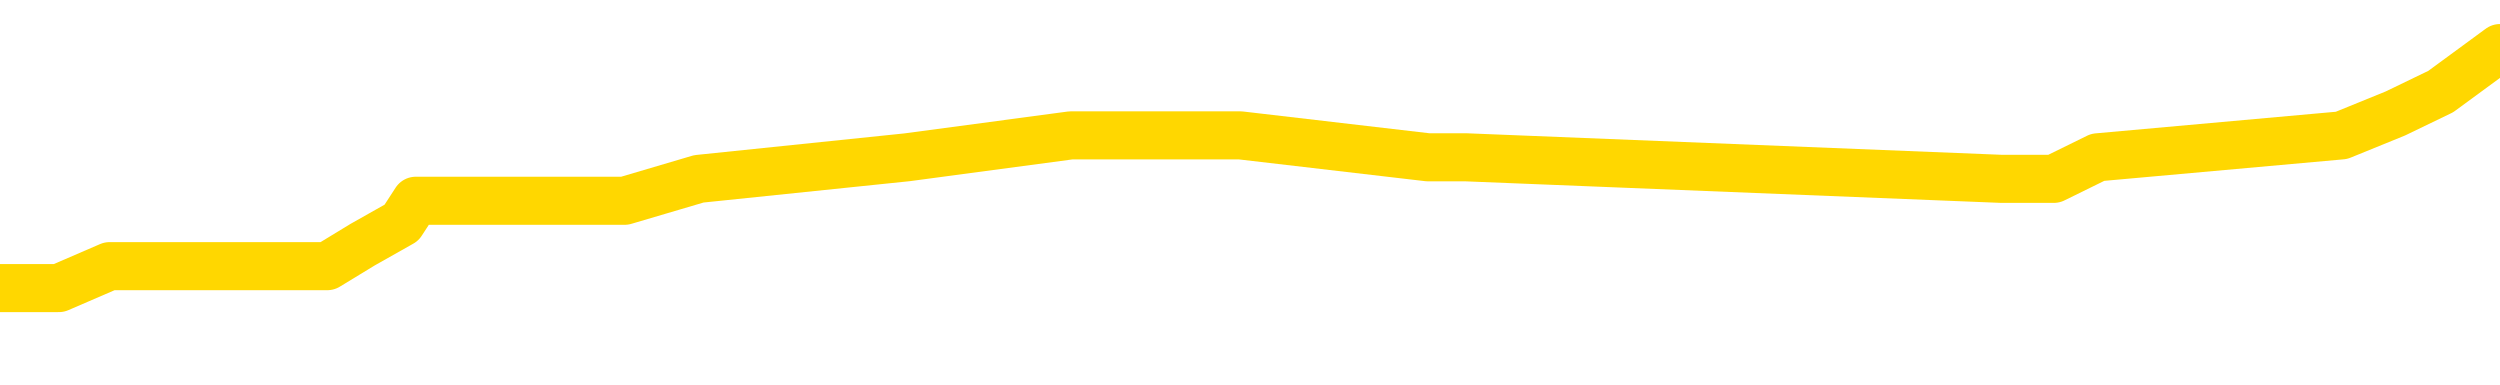 <svg xmlns="http://www.w3.org/2000/svg" version="1.1" viewBox="0 0 6500 1000">
	<path fill="none" stroke="gold" stroke-width="125" stroke-linecap="round" stroke-linejoin="round" d="M0 140363  L-763790 140363 L-763605 140307 L-763115 140193 L-762822 140136 L-762510 140023 L-762276 139966 L-762223 139853 L-762163 139739 L-762010 139682 L-761970 139569 L-761837 139512 L-761545 139455 L-761004 139455 L-760394 139398 L-760346 139398 L-759706 139342 L-759672 139342 L-759147 139342 L-759014 139285 L-758624 139171 L-758296 139058 L-758179 138944 L-757967 138831 L-757250 138831 L-756680 138774 L-756573 138774 L-756399 138717 L-756177 138604 L-755776 138547 L-755750 138434 L-754822 138320 L-754735 138207 L-754652 138093 L-754582 137980 L-754285 137923 L-754133 137809 L-752243 137866 L-752142 137866 L-751880 137866 L-751586 137923 L-751445 137809 L-751196 137809 L-751160 137753 L-751002 137696 L-750538 137582 L-750285 137526 L-750073 137412 L-749822 137355 L-749473 137299 L-748546 137185 L-748452 137072 L-748041 137015 L-746870 136901 L-745681 136845 L-745589 136731 L-745562 136618 L-745296 136504 L-744997 136391 L-744868 136277 L-744830 136164 L-744016 136164 L-743632 136220 L-742571 136277 L-742510 136277 L-742245 137412 L-741774 138490 L-741581 139569 L-741318 140647 L-740981 140590 L-740845 140534 L-740390 140477 L-739646 140420 L-739629 140363 L-739464 140250 L-739395 140250 L-738879 140193 L-737851 140193 L-737654 140136 L-737166 140080 L-736804 140023 L-736395 140023 L-736010 140080 L-734306 140080 L-734208 140080 L-734136 140080 L-734075 140080 L-733891 140023 L-733554 140023 L-732914 139966 L-732837 139909 L-732775 139909 L-732589 139853 L-732509 139853 L-732332 139796 L-732313 139739 L-732083 139739 L-731695 139682 L-730806 139682 L-730767 139625 L-730679 139569 L-730651 139455 L-729643 139398 L-729494 139285 L-729469 139228 L-729336 139171 L-729297 139115 L-728038 139058 L-727981 139058 L-727441 139001 L-727388 139001 L-727342 139001 L-726947 138944 L-726807 138888 L-726607 138831 L-726460 138831 L-726296 138831 L-726019 138888 L-725660 138888 L-725108 138831 L-724463 138774 L-724204 138661 L-724051 138604 L-723650 138547 L-723609 138490 L-723489 138434 L-723427 138490 L-723413 138490 L-723319 138490 L-723026 138434 L-722875 138207 L-722544 138093 L-722467 137980 L-722391 137923 L-722164 137753 L-722098 137639 L-721870 137526 L-721817 137412 L-721653 137355 L-720647 137299 L-720464 137242 L-719913 137185 L-719520 137072 L-719122 137015 L-718272 136901 L-718194 136845 L-717615 136788 L-717173 136788 L-716932 136731 L-716775 136731 L-716374 136618 L-716354 136618 L-715909 136561 L-715504 136504 L-715368 136391 L-715192 136277 L-715056 136164 L-714806 136050 L-713806 135993 L-713724 135937 L-713588 135880 L-713550 135823 L-712660 135766 L-712444 135709 L-712001 135653 L-711884 135596 L-711827 135539 L-711151 135539 L-711050 135482 L-711021 135482 L-709680 135426 L-709274 135369 L-709234 135312 L-708306 135255 L-708208 135199 L-708075 135142 L-707671 135085 L-707644 135028 L-707551 134972 L-707335 134915 L-706924 134801 L-705770 134688 L-705479 134574 L-705450 134461 L-704842 134404 L-704592 134291 L-704572 134234 L-703643 134177 L-703592 134064 L-703469 134007 L-703452 133893 L-703296 133837 L-703120 133723 L-702984 133666 L-702927 133610 L-702819 133553 L-702734 133496 L-702501 133439 L-702426 133383 L-702118 133326 L-702000 133269 L-701830 133212 L-701739 133156 L-701636 133156 L-701613 133099 L-701536 133099 L-701438 132985 L-701071 132929 L-700966 132872 L-700463 132815 L-700011 132758 L-699973 132702 L-699949 132645 L-699908 132588 L-699779 132531 L-699679 132475 L-699237 132418 L-698955 132361 L-698362 132304 L-698232 132248 L-697958 132134 L-697805 132077 L-697652 132020 L-697567 131907 L-697489 131850 L-697303 131793 L-697252 131793 L-697225 131737 L-697145 131680 L-697122 131623 L-696839 131510 L-696235 131396 L-695239 131339 L-694941 131283 L-694208 131226 L-693963 131169 L-693873 131112 L-693296 131056 L-692598 130999 L-691845 130942 L-691527 130885 L-691144 130772 L-691067 130715 L-690432 130658 L-690247 130602 L-690159 130602 L-690030 130602 L-689717 130545 L-689667 130488 L-689525 130431 L-689504 130375 L-688536 130318 L-687991 130261 L-687512 130261 L-687451 130261 L-687128 130261 L-687106 130204 L-687044 130204 L-686834 130148 L-686757 130091 L-686702 130034 L-686680 129977 L-686640 129921 L-686625 129864 L-685868 129807 L-685851 129750 L-685052 129694 L-684899 129637 L-683994 129580 L-683488 129523 L-683258 129410 L-683217 129410 L-683102 129353 L-682925 129296 L-682171 129353 L-682036 129296 L-681872 129240 L-681554 129183 L-681378 129069 L-680356 128956 L-680333 128842 L-680081 128786 L-679868 128672 L-679234 128615 L-678997 128502 L-678964 128388 L-678786 128275 L-678706 128161 L-678616 128104 L-678551 127991 L-678111 127877 L-678088 127821 L-677547 127764 L-677291 127707 L-676796 127650 L-675919 127594 L-675882 127537 L-675829 127480 L-675788 127423 L-675671 127367 L-675395 127310 L-675187 127196 L-674990 127083 L-674967 126969 L-674917 126856 L-674878 126799 L-674800 126742 L-674202 126629 L-674142 126572 L-674039 126515 L-673884 126459 L-673252 126402 L-672572 126345 L-672269 126232 L-671922 126175 L-671725 126118 L-671676 126005 L-671356 125948 L-670728 125891 L-670582 125834 L-670545 125778 L-670487 125721 L-670411 125607 L-670170 125607 L-670081 125551 L-669987 125494 L-669693 125437 L-669559 125380 L-669499 125324 L-669462 125210 L-669190 125210 L-668184 125153 L-668008 125097 L-667958 125097 L-667665 125040 L-667473 124926 L-667139 124870 L-666633 124813 L-666071 124699 L-666056 124586 L-666039 124529 L-665939 124416 L-665824 124302 L-665785 124188 L-665747 124132 L-665682 124132 L-665654 124075 L-665515 124132 L-665222 124132 L-665172 124132 L-665067 124132 L-664802 124075 L-664337 124018 L-664193 124018 L-664138 123905 L-664081 123848 L-663890 123791 L-663525 123734 L-663310 123734 L-663116 123734 L-663058 123734 L-662999 123621 L-662845 123564 L-662575 123507 L-662146 123791 L-662130 123791 L-662053 123734 L-661989 123678 L-661859 123280 L-661836 123224 L-661552 123167 L-661504 123110 L-661450 123053 L-660987 122997 L-660948 122997 L-660908 122940 L-660717 122883 L-660237 122826 L-659750 122770 L-659733 122713 L-659695 122656 L-659439 122599 L-659362 122486 L-659132 122429 L-659116 122316 L-658821 122202 L-658379 122145 L-657932 122089 L-657427 122032 L-657274 121975 L-656987 121918 L-656947 121805 L-656616 121748 L-656394 121691 L-655877 121578 L-655801 121521 L-655553 121408 L-655359 121294 L-655299 121237 L-654522 121181 L-654449 121181 L-654218 121124 L-654201 121124 L-654139 121067 L-653944 121010 L-653480 121010 L-653456 120954 L-653327 120954 L-652026 120954 L-652009 120954 L-651932 120897 L-651839 120897 L-651621 120897 L-651469 120840 L-651291 120897 L-651237 120954 L-650950 121010 L-650910 121010 L-650540 121010 L-650100 121010 L-649917 121010 L-649596 120954 L-649301 120954 L-648855 120840 L-648783 120783 L-648321 120670 L-647883 120613 L-647701 120556 L-646247 120443 L-646115 120386 L-645658 120272 L-645432 120216 L-645045 120102 L-644529 119989 L-643575 119875 L-642781 119762 L-642106 119705 L-641681 119591 L-641369 119535 L-641139 119364 L-640456 119194 L-640443 119024 L-640233 118797 L-640211 118740 L-640037 118627 L-639087 118570 L-638819 118456 L-638003 118400 L-637693 118286 L-637655 118229 L-637598 118116 L-636981 118059 L-636343 117946 L-634717 117889 L-634043 117832 L-633401 117832 L-633324 117832 L-633267 117832 L-633232 117832 L-633203 117775 L-633091 117662 L-633074 117605 L-633051 117548 L-632897 117492 L-632844 117378 L-632766 117321 L-632647 117265 L-632549 117208 L-632432 117151 L-632162 117038 L-631892 116981 L-631875 116867 L-631675 116811 L-631528 116697 L-631301 116640 L-631167 116583 L-630859 116527 L-630799 116470 L-630446 116356 L-630097 116300 L-629996 116243 L-629932 116129 L-629872 116073 L-629487 115959 L-629106 115902 L-629002 115846 L-628742 115789 L-628471 115675 L-628312 115619 L-628279 115562 L-628217 115505 L-628076 115448 L-627892 115392 L-627848 115335 L-627559 115335 L-627543 115278 L-627310 115278 L-627249 115221 L-627211 115221 L-626631 115165 L-626497 115108 L-626474 114881 L-626456 114484 L-626438 114030 L-626422 113576 L-626398 113122 L-626382 112781 L-626360 112384 L-626344 111986 L-626321 111759 L-626304 111532 L-626282 111362 L-626265 111249 L-626217 111078 L-626144 110908 L-626110 110624 L-626086 110397 L-626050 110170 L-626009 109943 L-625972 109830 L-625956 109603 L-625932 109433 L-625895 109319 L-625878 109149 L-625855 109035 L-625837 108922 L-625818 108808 L-625802 108695 L-625773 108524 L-625747 108354 L-625702 108297 L-625685 108184 L-625643 108127 L-625595 108014 L-625525 107900 L-625509 107787 L-625493 107673 L-625431 107616 L-625392 107560 L-625353 107503 L-625187 107446 L-625122 107389 L-625106 107333 L-625061 107219 L-625003 107162 L-624790 107106 L-624757 107049 L-624715 106992 L-624637 106935 L-624099 106879 L-624021 106822 L-623917 106708 L-623828 106652 L-623652 106595 L-623301 106538 L-623145 106481 L-622708 106425 L-622551 106368 L-622421 106311 L-621717 106198 L-621516 106141 L-620556 106027 L-620073 105971 L-619974 105971 L-619882 105914 L-619637 105857 L-619564 105800 L-619121 105687 L-619025 105630 L-619010 105573 L-618994 105517 L-618969 105460 L-618503 105403 L-618286 105346 L-618146 105290 L-617852 105233 L-617764 105176 L-617722 105119 L-617693 105062 L-617520 105006 L-617461 104949 L-617385 104892 L-617304 104835 L-617235 104835 L-616925 104779 L-616840 104722 L-616627 104665 L-616591 104608 L-615908 104552 L-615809 104495 L-615604 104438 L-615558 104381 L-615279 104325 L-615217 104268 L-615200 104154 L-615122 104098 L-614814 103984 L-614790 103927 L-614736 103814 L-614713 103757 L-614590 103700 L-614455 103587 L-614210 103530 L-614085 103530 L-613438 103473 L-613422 103473 L-613397 103473 L-613217 103360 L-613141 103303 L-613049 103246 L-612621 103190 L-612205 103133 L-611812 103019 L-611734 102963 L-611715 102906 L-611351 102849 L-611115 102792 L-610887 102736 L-610574 102679 L-610496 102622 L-610415 102509 L-610237 102395 L-610221 102338 L-609956 102225 L-609876 102168 L-609646 102111 L-609420 102055 L-609104 102055 L-608929 101998 L-608568 101998 L-608176 101941 L-608107 101828 L-608043 101771 L-607902 101657 L-607851 101601 L-607749 101487 L-607247 101430 L-607050 101374 L-606803 101317 L-606618 101260 L-606318 101203 L-606242 101146 L-606076 101033 L-605192 100976 L-605163 100863 L-605040 100749 L-604461 100692 L-604383 100636 L-603670 100636 L-603358 100636 L-603145 100636 L-603128 100636 L-602742 100636 L-602217 100522 L-601771 100465 L-601441 100409 L-601288 100352 L-600962 100352 L-600784 100295 L-600702 100295 L-600496 100182 L-600321 100125 L-599392 100068 L-598502 100011 L-598463 99955 L-598235 99955 L-597856 99898 L-597069 99841 L-596834 99784 L-596758 99728 L-596401 99671 L-595829 99557 L-595562 99501 L-595176 99444 L-595072 99444 L-594902 99444 L-594284 99444 L-594072 99444 L-593764 99444 L-593711 99387 L-593584 99330 L-593531 99274 L-593411 99217 L-593075 99103 L-592116 99047 L-591985 98933 L-591783 98876 L-591152 98820 L-590840 98763 L-590427 98706 L-590399 98649 L-590254 98593 L-589834 98536 L-588501 98536 L-588454 98479 L-588326 98366 L-588309 98309 L-587731 98195 L-587525 98139 L-587496 98082 L-587455 98025 L-587397 97968 L-587360 97912 L-587281 97855 L-587139 97798 L-586684 97741 L-586566 97685 L-586281 97628 L-585908 97571 L-585812 97514 L-585485 97458 L-585131 97401 L-584961 97344 L-584913 97287 L-584804 97230 L-584715 97174 L-584687 97117 L-584611 97003 L-584308 96947 L-584274 96833 L-584202 96776 L-583834 96720 L-583499 96663 L-583418 96663 L-583198 96606 L-583027 96549 L-582999 96493 L-582502 96436 L-581953 96322 L-581072 96266 L-580974 96152 L-580897 96095 L-580622 96039 L-580375 95925 L-580301 95868 L-580239 95755 L-580121 95698 L-580078 95641 L-579968 95585 L-579891 95471 L-579191 95414 L-578945 95358 L-578905 95301 L-578749 95244 L-578150 95244 L-577923 95244 L-577831 95244 L-577356 95244 L-576758 95131 L-576239 95074 L-576218 95017 L-576072 94960 L-575752 94960 L-575210 94960 L-574978 94960 L-574808 94960 L-574321 94904 L-574094 94847 L-574009 94790 L-573663 94733 L-573337 94733 L-572814 94677 L-572486 94620 L-571886 94563 L-571688 94450 L-571636 94393 L-571596 94336 L-571315 94279 L-570630 94166 L-570320 94109 L-570295 93996 L-570104 93939 L-569881 93882 L-569795 93825 L-569131 93712 L-569107 93655 L-568885 93541 L-568555 93485 L-568203 93371 L-567999 93314 L-567766 93201 L-567508 93144 L-567318 93031 L-567271 92974 L-567044 92917 L-567010 92860 L-566853 92804 L-566639 92747 L-566466 92690 L-566374 92633 L-566097 92577 L-565853 92520 L-565538 92463 L-565112 92463 L-565074 92463 L-564591 92463 L-564358 92463 L-564146 92406 L-563920 92350 L-563370 92350 L-563123 92293 L-562289 92293 L-562233 92236 L-562211 92179 L-562053 92123 L-561592 92066 L-561551 92009 L-561211 91896 L-561078 91839 L-560855 91782 L-560283 91725 L-559811 91669 L-559616 91612 L-559424 91555 L-559234 91498 L-559132 91442 L-558764 91385 L-558718 91328 L-558636 91271 L-557343 91215 L-557295 91158 L-557026 91158 L-556881 91158 L-556330 91158 L-556213 91101 L-556132 91044 L-555772 90988 L-555549 90931 L-555268 90874 L-554938 90761 L-554430 90704 L-554318 90647 L-554239 90590 L-554075 90534 L-553780 90534 L-553312 90534 L-553115 90590 L-553065 90590 L-552415 90534 L-552293 90477 L-551839 90477 L-551803 90420 L-551335 90363 L-551224 90307 L-551208 90250 L-550992 90250 L-550811 90193 L-550279 90193 L-549250 90193 L-549050 90136 L-548592 90080 L-547644 89966 L-547545 89909 L-547191 89796 L-547130 89739 L-547116 89682 L-547080 89625 L-546711 89569 L-546591 89512 L-546349 89455 L-546185 89398 L-545998 89342 L-545877 89285 L-544806 89171 L-543948 89115 L-543736 89001 L-543639 88944 L-543465 88831 L-543131 88774 L-543060 88717 L-543002 88661 L-542827 88661 L-542438 88604 L-542202 88547 L-542091 88490 L-541974 88434 L-540993 88377 L-540968 88320 L-540374 88207 L-540341 88207 L-540192 88150 L-539908 88093 L-538996 88093 L-538050 88093 L-537897 88036 L-537795 88036 L-537663 87980 L-537520 87923 L-537494 87866 L-537379 87809 L-537161 87753 L-536480 87696 L-536350 87639 L-536047 87582 L-535807 87469 L-535474 87412 L-534836 87355 L-534493 87242 L-534431 87185 L-534276 87185 L-533354 87185 L-532884 87185 L-532840 87185 L-532827 87128 L-532786 87072 L-532764 87015 L-532737 86958 L-532593 86901 L-532171 86845 L-531835 86845 L-531644 86788 L-531216 86788 L-531028 86731 L-530639 86618 L-530105 86561 L-529732 86504 L-529710 86504 L-529461 86447 L-529342 86391 L-529266 86334 L-529131 86277 L-529091 86220 L-529011 86164 L-528617 86107 L-528121 86050 L-528009 85937 L-527836 85880 L-527528 85823 L-527080 85766 L-526757 85709 L-526615 85596 L-526188 85482 L-526035 85369 L-525979 85255 L-525165 85199 L-525146 85142 L-524774 85085 L-524717 85085 L-523588 85028 L-523520 85028 L-522962 84972 L-522767 84915 L-522631 84858 L-522397 84801 L-522050 84745 L-522016 84631 L-521981 84574 L-521912 84461 L-521563 84404 L-521391 84347 L-520906 84291 L-520890 84234 L-520565 84177 L-520407 84120 L-519267 84007 L-519242 83950 L-519050 83837 L-518856 83780 L-518606 83723 L-518589 83666 L-517569 83610 L-517271 83553 L-517196 83496 L-517060 83383 L-516884 83326 L-516307 83212 L-516092 83156 L-516028 83099 L-515897 83042 L-515860 82929 L-515337 82872 L-515199 105233 L-515185 105233 L-515162 105233 L-515141 105233 L-514914 82815 L-514138 82815 L-514097 82815 L-513729 82815 L-513651 82758 L-513599 82702 L-512926 82645 L-512183 82588 L-511759 82588 L-511311 82531 L-510249 82475 L-509937 82361 L-509527 82361 L-509455 82304 L-508931 82304 L-508836 82304 L-508819 82304 L-508374 82248 L-508188 82134 L-507408 82020 L-506736 81964 L-506324 81793 L-506092 81680 L-505951 81623 L-505870 81510 L-505850 81453 L-505773 81453 L-505645 81396 L-505328 81453 L-505104 81453 L-504779 81396 L-504717 81396 L-504347 81396 L-504314 81396 L-504105 81396 L-503438 81396 L-503360 81396 L-503202 81283 L-503092 81283 L-502765 81226 L-502610 81169 L-502269 81169 L-502212 81056 L-501874 80942 L-501670 80885 L-501617 80772 L-500241 80715 L-500111 80658 L-499678 80602 L-499357 80545 L-498530 80431 L-498406 80375 L-497676 80261 L-497520 80148 L-497479 80091 L-497425 80034 L-497402 79977 L-497288 79921 L-496992 79864 L-496702 79807 L-496647 79750 L-496527 79694 L-496496 79637 L-496397 79580 L-495953 79580 L-495801 79523 L-494966 79523 L-494424 79467 L-494089 79467 L-494074 79410 L-493998 79353 L-493882 79296 L-493687 79240 L-493423 79183 L-492588 79126 L-492492 79069 L-491971 79013 L-491929 78956 L-491829 78899 L-491001 78899 L-490866 78842 L-490527 78842 L-489973 78786 L-489594 78729 L-489431 78672 L-489121 78615 L-488308 78559 L-488002 78502 L-487734 78502 L-487412 78502 L-487091 78559 L-486816 78559 L-485987 78445 L-485892 78388 L-485800 78218 L-485695 78048 L-485308 77877 L-484828 77764 L-484812 77707 L-484693 77650 L-484325 77537 L-484230 77480 L-483396 77367 L-483319 77310 L-483020 77253 L-482929 77196 L-482522 77083 L-482412 76969 L-481712 76913 L-481239 76856 L-481179 76799 L-480960 76686 L-480687 76629 L-480574 76572 L-479546 76515 L-479160 76459 L-479140 76402 L-478807 76345 L-478562 76288 L-478129 76232 L-478019 76175 L-477901 76118 L-477450 76005 L-476859 75948 L-476523 75891 L-474630 75834 L-474516 75721 L-474304 75664 L-472986 75607 L-472879 62838 L-472814 50238 L-472777 38604 L-472716 38604 L-472216 51260 L-471541 63746 L-471519 75267 L-471249 75153 L-470280 75153 L-469591 75097 L-469429 75040 L-468888 74983 L-468799 74926 L-467779 74870 L-466832 74756 L-466466 74813 L-466363 74870 L-465775 74870 L-465716 74870 L-465615 74813 L-465175 74699 L-465067 74643 L-464626 74586 L-463626 74416 L-463369 74245 L-463267 74075 L-463136 73961 L-462770 73848 L-462189 73734 L-462158 73678 L-461843 73621 L-459860 73564 L-459744 73507 L-459676 73507 L-459318 73451 L-457699 73394 L-457521 73394 L-457377 73394 L-456555 73451 L-456502 73507 L-456447 73507 L-456013 73507 L-455033 73564 L-454959 73564 L-453874 73507 L-453661 73507 L-452945 73394 L-452557 73337 L-452338 73224 L-452018 73110 L-451524 72997 L-451397 72940 L-451168 72826 L-450936 72713 L-450876 72656 L-450587 72599 L-450315 72486 L-449285 72429 L-447620 72372 L-447201 72316 L-447063 72259 L-446907 72259 L-446602 72202 L-446374 72089 L-446215 72032 L-446056 71918 L-445887 71805 L-445839 71748 L-445786 71691 L-445764 71691 L-445378 71635 L-445129 71635 L-444858 71635 L-444697 71635 L-444608 71635 L-442949 71635 L-442784 71691 L-442404 71635 L-441944 71635 L-441334 71521 L-440241 71464 L-439810 71408 L-439779 71351 L-439716 71294 L-439699 71237 L-437995 71181 L-437953 71124 L-437487 71067 L-437300 71010 L-437268 70897 L-436672 70840 L-436623 70783 L-436300 70727 L-436249 70670 L-436039 70613 L-436021 70556 L-435755 70443 L-435702 70386 L-435233 70329 L-434722 70216 L-434644 70216 L-434350 70159 L-434333 70102 L-434295 70045 L-434223 69989 L-434066 69932 L-433120 69932 L-433064 69932 L-432543 69932 L-432350 69875 L-432249 69875 L-432024 69818 L-431514 69818 L-431126 71351 L-431056 71351 L-430708 71294 L-430351 71237 L-429222 69591 L-429170 69478 L-428944 69421 L-428911 69364 L-428786 69251 L-428687 69251 L-428422 69251 L-427682 69308 L-427103 69308 L-426810 69308 L-426104 69308 L-425925 69251 L-425902 69251 L-425266 69194 L-424955 69137 L-424558 69137 L-424529 69081 L-424508 69024 L-424354 68967 L-423669 68967 L-423652 68967 L-423313 68967 L-423040 68910 L-423003 68854 L-422947 68740 L-422925 68683 L-422853 68627 L-422521 68570 L-422415 68513 L-422386 68400 L-422188 68343 L-422035 68286 L-421167 68229 L-420604 68116 L-420588 68116 L-420487 68059 L-420385 68116 L-420238 68116 L-420160 68116 L-420122 68059 L-420067 68002 L-419993 67946 L-419849 67889 L-419367 67889 L-418962 67832 L-418096 67889 L-418076 67889 L-417818 67889 L-417742 67889 L-417713 67832 L-417702 67719 L-417685 67662 L-417392 67605 L-417353 67548 L-417281 67492 L-417207 67435 L-417002 67378 L-416842 67208 L-416541 67038 L-416464 66811 L-416446 66640 L-416230 66527 L-415999 66527 L-415889 66583 L-415519 66640 L-415361 66640 L-415129 66640 L-414961 66640 L-414816 66583 L-414684 66527 L-413408 66413 L-413005 66300 L-412944 66243 L-412827 66129 L-412402 66073 L-412386 65959 L-412324 65902 L-412051 65789 L-411939 65732 L-411656 65619 L-411379 65562 L-410954 65448 L-410932 65392 L-410853 65335 L-410728 65278 L-410141 65221 L-409750 65165 L-409415 65108 L-408825 65051 L-408723 65051 L-408553 64994 L-408417 64994 L-407589 64938 L-406404 64881 L-406367 64824 L-406312 64824 L-406091 64767 L-405886 64767 L-405732 64767 L-405475 64711 L-405399 64654 L-404856 64597 L-404819 64540 L-404571 64484 L-404183 64427 L-403358 64370 L-402999 64313 L-402689 64313 L-402431 64257 L-402207 64200 L-401801 64143 L-401684 64086 L-401501 64030 L-401448 64030 L-401260 63973 L-401089 63916 L-401060 63859 L-400780 63803 L-400469 63746 L-400331 63689 L-400021 63632 L-399827 63632 L-399812 63576 L-399093 63576 L-398959 63462 L-398661 63405 L-398571 63349 L-397970 63349 L-397932 63292 L-397854 63235 L-397233 63178 L-397082 63065 L-397041 63008 L-396730 62951 L-396539 62895 L-396346 62781 L-396290 62667 L-395981 62611 L-395929 62554 L-395875 62611 L-395849 62611 L-395724 62611 L-394913 62554 L-394837 62497 L-394296 62440 L-394027 62384 L-393368 62327 L-392460 62270 L-392219 62213 L-391687 62157 L-391470 62100 L-390362 62157 L-390312 62157 L-389536 62157 L-388989 62100 L-388877 62043 L-388725 61930 L-388669 61873 L-388504 61816 L-388127 61759 L-387679 61703 L-387624 61646 L-387470 61589 L-386790 61532 L-386570 61476 L-386052 61419 L-385203 61305 L-385187 61249 L-383396 61192 L-382842 61135 L-382725 61078 L-381719 61022 L-381682 60965 L-381449 60965 L-381357 60965 L-381317 60965 L-380985 60908 L-380633 60851 L-380368 60738 L-380081 60681 L-379770 60568 L-379516 60454 L-379423 60397 L-378932 60341 L-378725 60284 L-378160 60227 L-378045 60284 L-377694 60227 L-377643 60227 L-377602 60227 L-376999 60114 L-376265 60000 L-375684 59887 L-375448 59773 L-374908 59603 L-374756 59489 L-374254 59433 L-374044 59319 L-374021 59319 L-373962 59262 L-373000 59262 L-372822 59206 L-372380 59149 L-372356 59035 L-372201 58979 L-372119 58979 L-371969 59035 L-371322 59035 L-371273 58979 L-370153 58922 L-369168 58865 L-369107 58808 L-368386 58751 L-367521 58695 L-367143 58638 L-366924 58638 L-366164 58581 L-366112 58524 L-365803 58411 L-364952 58411 L-364758 58354 L-364582 58297 L-364357 58297 L-364231 58241 L-364039 58241 L-363806 58184 L-363637 58241 L-363350 58184 L-363071 58184 L-362988 58127 L-362817 58070 L-362801 57957 L-362647 57900 L-362607 57843 L-361832 57787 L-361755 57787 L-361523 57673 L-361096 57616 L-360751 57560 L-360168 57503 L-359899 57503 L-359640 57503 L-359511 57389 L-359494 57333 L-359381 57276 L-359357 57219 L-359123 57162 L-359087 57106 L-357771 57106 L-357715 57049 L-357036 56935 L-356463 56935 L-356338 56935 L-356185 56935 L-356108 56935 L-355796 56822 L-355523 56765 L-355434 56652 L-355332 56652 L-354404 56595 L-354328 56595 L-353964 56595 L-353939 56538 L-353903 56481 L-353127 56368 L-353035 56311 L-352895 56254 L-352494 56198 L-352232 56198 L-351989 56254 L-351774 56198 L-351694 56198 L-351618 56198 L-351541 56198 L-351354 56254 L-351288 56254 L-351038 56254 L-350983 56198 L-350846 56141 L-350766 56027 L-350653 55971 L-350430 55914 L-350265 55857 L-350224 55800 L-350055 55744 L-349684 55687 L-349669 55630 L-349553 55573 L-348832 55517 L-348796 55460 L-348663 55460 L-348315 55403 L-347904 55403 L-347868 55403 L-347790 55346 L-347751 55290 L-347387 55233 L-347182 55176 L-347167 55119 L-346822 55062 L-346474 55062 L-346148 55062 L-346046 55006 L-345893 55006 L-345699 54949 L-345467 54949 L-345375 54949 L-345219 54949 L-345142 54949 L-345101 54892 L-344988 54835 L-344964 54779 L-344714 54779 L-344575 54665 L-343997 54495 L-343169 54381 L-342681 54268 L-342560 54211 L-342521 54154 L-342508 54098 L-342356 53984 L-342255 53871 L-342022 53814 L-341632 53700 L-341328 53644 L-341312 53587 L-341141 53530 L-340903 53417 L-340306 53417 L-339703 53360 L-339663 53360 L-339623 53360 L-339469 53303 L-339416 53246 L-339354 53190 L-339286 53133 L-339231 53019 L-339206 52963 L-339159 52906 L-339064 52792 L-338927 52736 L-338774 52679 L-338642 52622 L-338601 52622 L-338565 52565 L-338503 52509 L-338230 52395 L-337916 52338 L-337875 52225 L-337790 52168 L-337612 52111 L-337375 52055 L-337017 51998 L-336987 51941 L-336418 51884 L-336295 51828 L-336059 51771 L-336037 51771 L-335755 51714 L-335470 51714 L-335214 51714 L-334642 51657 L-334346 51601 L-334270 51544 L-333571 51487 L-333493 51430 L-333458 51374 L-333432 51317 L-333380 51203 L-333186 51146 L-333046 51033 L-333010 50976 L-332970 50919 L-332374 50863 L-332142 50806 L-331859 51203 L-331804 51544 L-331730 51941 L-331652 52282 L-331416 52168 L-331172 52111 L-331037 52055 L-330930 51998 L-330850 51941 L-330463 51828 L-330336 51771 L-330184 51714 L-330146 51657 L-330000 51601 L-329779 51544 L-329605 51487 L-329536 51430 L-328714 51317 L-328698 51317 L-328403 51260 L-327616 51203 L-327306 51203 L-327160 51146 L-326932 51090 L-326731 50976 L-325794 50919 L-325757 50863 L-325734 50806 L-325694 50692 L-325425 50636 L-324828 50579 L-324765 50522 L-324729 50465 L-324712 50409 L-324017 50409 L-323816 50409 L-323784 50409 L-323451 50409 L-323343 50352 L-322718 50238 L-322214 50182 L-322177 50068 L-321735 50068 L-321638 50011 L-321480 50011 L-321166 50011 L-321154 50011 L-320714 50068 L-320232 50125 L-320103 50125 L-319783 50125 L-319715 50068 L-319410 50068 L-319235 50011 L-319041 49955 L-318798 49841 L-318601 49728 L-318575 49614 L-317997 49557 L-317927 49501 L-317517 49444 L-317463 49387 L-317417 49330 L-317053 49274 L-316906 49217 L-316701 49160 L-316605 49160 L-316450 49103 L-316388 49047 L-316240 48933 L-316140 48876 L-315583 48876 L-315561 48990 L-315389 49047 L-314847 49103 L-314786 49103 L-314732 48990 L-314703 48876 L-314632 48820 L-314616 48706 L-314552 48649 L-314516 48536 L-314361 48479 L-314035 48422 L-313469 48366 L-313455 48309 L-313393 48195 L-313291 48082 L-313245 48082 L-313003 48025 L-312580 48025 L-312426 48025 L-310684 47912 L-310142 47855 L-309199 47798 L-308790 47741 L-308249 47628 L-308052 47571 L-307884 47514 L-307588 47458 L-307473 47401 L-307458 47401 L-307303 47344 L-307163 47287 L-307087 47174 L-306955 47174 L-306607 47174 L-306236 47230 L-305638 47230 L-305462 47230 L-305306 47174 L-305037 47117 L-304886 47117 L-304595 47287 L-304571 47401 L-304488 47514 L-304260 47628 L-303561 47571 L-303434 47514 L-303003 47458 L-302909 47401 L-301704 47401 L-301655 47344 L-301361 47344 L-300958 47287 L-300682 47174 L-300663 47117 L-300545 47060 L-300469 47003 L-300287 46947 L-299807 46890 L-299356 46776 L-298946 46720 L-298915 46663 L-298497 46606 L-298383 46606 L-298265 46606 L-298250 46606 L-298055 46549 L-298034 46436 L-297802 46379 L-297358 46322 L-297039 46209 L-296574 46209 L-296409 46152 L-296254 46095 L-296098 46095 L-295645 46095 L-295326 46095 L-295271 46152 L-294900 46152 L-294862 46209 L-294535 46209 L-294419 46152 L-294320 46095 L-293994 45982 L-293607 45925 L-293346 45868 L-292988 45755 L-292731 45698 L-290561 45641 L-290512 45585 L-290489 45528 L-290078 45528 L-290016 45528 L-289946 45585 L-289715 45585 L-289404 45528 L-289101 45414 L-289057 45358 L-288749 45301 L-288616 45244 L-288399 45187 L-287687 45131 L-287532 45131 L-287394 45074 L-287245 45074 L-287224 45074 L-287030 45017 L-287004 44960 L-286913 44904 L-286891 44847 L-286875 44790 L-286775 44733 L-285846 44677 L-285388 44677 L-284296 44563 L-283874 44563 L-283470 44506 L-283431 44450 L-283178 44393 L-282403 44279 L-282387 44223 L-282362 44166 L-282169 44109 L-281433 44052 L-281164 43996 L-281123 43939 L-280724 43825 L-280699 43769 L-279910 43712 L-279230 43655 L-277859 43598 L-277589 43541 L-277540 43485 L-277003 43371 L-276970 43314 L-276868 43201 L-276545 43144 L-276465 43087 L-276196 43087 L-275283 43031 L-275145 43031 L-274896 42917 L-274351 42917 L-273928 42860 L-273735 42804 L-273720 42804 L-273582 42690 L-273488 42633 L-273361 42577 L-273101 42520 L-273076 42406 L-272985 42350 L-272675 42293 L-272614 42236 L-272497 42236 L-272148 42236 L-271337 42236 L-271106 42123 L-270277 42123 L-270045 42009 L-269828 41952 L-269309 41952 L-268671 41896 L-268255 41839 L-267933 41782 L-267452 41725 L-267026 41725 L-266965 41669 L-266617 41669 L-266576 41612 L-266562 41555 L-266463 41442 L-266417 41442 L-265932 41385 L-265131 41385 L-264796 41385 L-263715 41328 L-263235 41271 L-263212 41215 L-263072 41158 L-262517 41101 L-261820 41044 L-261511 40988 L-261289 40931 L-261184 40874 L-261082 40761 L-260410 40704 L-260317 40647 L-260294 40647 L-260217 40590 L-260039 40590 L-259867 40590 L-259686 40534 L-259673 40477 L-259597 40420 L-259432 40363 L-258918 40307 L-258902 40250 L-258761 40250 L-258399 40193 L-258374 40193 L-258244 40136 L-258219 40080 L-257857 40023 L-257332 39909 L-257238 39853 L-257022 39739 L-256929 39682 L-256904 39625 L-256440 39569 L-256363 39569 L-255961 39512 L-255510 39512 L-254259 39455 L-254220 39398 L-253788 39342 L-253756 39285 L-253037 39228 L-252860 39171 L-252725 39115 L-252418 39058 L-252363 39001 L-252338 38888 L-252322 38774 L-252147 38717 L-251958 38661 L-251450 38661 L-251076 38207 L-250738 37696 L-250699 37242 L-249980 36845 L-249887 36788 L-249848 36731 L-249307 36731 L-249283 36674 L-248881 36618 L-248455 36561 L-248184 36561 L-248005 36504 L-247759 36391 L-247735 36334 L-247679 36220 L-247062 36164 L-246559 36107 L-246172 36107 L-245553 36164 L-245337 36164 L-245182 36220 L-243890 36107 L-243790 36050 L-243348 35937 L-243017 35880 L-242716 35766 L-242474 35709 L-241739 35596 L-241160 35539 L-240330 35482 L-240230 35426 L-239672 35369 L-239534 35312 L-237893 35255 L-237832 35255 L-237738 35255 L-236771 35255 L-236593 35199 L-236306 35199 L-236089 35199 L-236010 35142 L-235739 35142 L-235624 35085 L-235471 35028 L-235160 34972 L-235082 34915 L-234991 34915 L-234914 34858 L-234798 34858 L-234618 34801 L-234526 34745 L-234488 34688 L-233985 34688 L-233767 34631 L-233637 34631 L-233482 34574 L-233427 34518 L-233303 34518 L-232918 34461 L-232409 34404 L-232337 34347 L-231857 34291 L-231780 34234 L-231679 34234 L-231446 34177 L-230981 34177 L-230751 34177 L-230735 34177 L-230503 34177 L-230348 34177 L-230287 34177 L-230094 34120 L-229823 34007 L-229071 33950 L-228118 33950 L-228082 33893 L-227857 33893 L-227417 33893 L-227137 33780 L-226788 33723 L-225719 33666 L-224791 33666 L-224660 33666 L-224614 33666 L-224544 33610 L-224390 33610 L-224312 33496 L-224139 33383 L-223704 33269 L-223500 33212 L-223440 33099 L-222857 33042 L-222703 32929 L-222587 32872 L-222547 32815 L-222377 32758 L-222240 32702 L-222030 32588 L-221952 32531 L-221929 32475 L-221720 32361 L-221310 32304 L-221286 32248 L-221062 32191 L-220917 32134 L-220882 32077 L-220869 32020 L-220846 31964 L-220613 31907 L-220428 31850 L-220210 31793 L-220185 31737 L-219496 31680 L-219392 31623 L-219357 31566 L-219336 31510 L-219142 31453 L-219089 31396 L-218972 31283 L-218890 31283 L-218779 31226 L-218465 31169 L-218005 31112 L-217750 31056 L-217516 30942 L-217386 30885 L-217034 30829 L-216975 30772 L-216822 30715 L-216250 30602 L-216163 30545 L-216010 30431 L-215714 30318 L-215344 30204 L-215041 30091 L-214964 30034 L-214560 29977 L-214392 29977 L-214248 29977 L-213707 29977 L-213647 29977 L-213631 29864 L-213465 29807 L-213259 29750 L-213184 29750 L-213091 29694 L-212682 29637 L-212666 29580 L-212642 29580 L-212449 29523 L-212373 30034 L-212202 30545 L-212140 30999 L-212124 31510 L-211610 31453 L-211389 31396 L-210770 31283 L-210516 31226 L-210322 31169 L-210283 31112 L-210209 31112 L-210144 31112 L-209494 31112 L-209455 31169 L-209281 31169 L-209215 31169 L-208541 31169 L-208152 31056 L-207890 30999 L-207652 30942 L-207575 30829 L-207559 30715 L-207357 30658 L-206986 30545 L-206761 30488 L-206125 30431 L-206105 30431 L-205718 30375 L-205624 30375 L-205566 30318 L-205290 30261 L-204981 30261 L-204904 30204 L-204052 30261 L-203710 30545 L-203273 30885 L-202839 31169 L-202344 31453 L-202194 31396 L-201926 31453 L-200688 31510 L-200631 31623 L-198867 31680 L-198677 31623 L-197667 31566 L-197516 31510 L-197140 31623 L-196820 31737 L-196214 31850 L-196144 31964 L-195967 31907 L-195139 31850 L-195000 31793 L-194613 31737 L-194429 31680 L-194385 31623 L-194265 31566 L-194055 31510 L-193608 31396 L-193260 31339 L-193128 31283 L-192719 31226 L-192368 31226 L-192083 31169 L-191890 31112 L-191735 31112 L-191571 31056 L-191503 30999 L-191403 30999 L-191170 30942 L-191053 30942 L-191000 30885 L-190458 30885 L-189994 30829 L-188812 30829 L-188678 30829 L-188654 30829 L-188601 30829 L-187933 30829 L-186899 30715 L-186705 30658 L-186525 30602 L-186374 30602 L-186333 30545 L-186318 30545 L-186256 30488 L-185931 30431 L-184771 30375 L-184577 30318 L-184400 30261 L-183286 30204 L-182426 30148 L-182320 30148 L-181846 30091 L-181654 30091 L-179332 30034 L-179254 29977 L-179133 29864 L-179099 29807 L-179061 29694 L-178967 29523 L-178751 29410 L-178170 29296 L-177784 29240 L-177011 29183 L-176933 29126 L-176236 29126 L-175694 29126 L-175653 29069 L-175523 29069 L-175059 29013 L-175021 28956 L-174886 28899 L-174518 28842 L-174488 28786 L-174338 28786 L-173937 28729 L-172113 28786 L-171306 28729 L-170588 28729 L-170571 28729 L-170257 28615 L-169696 28559 L-169194 28502 L-168675 28445 L-168654 28388 L-166910 28332 L-166741 28275 L-166545 28218 L-165652 28161 L-165133 28048 L-164923 27991 L-164665 27934 L-163955 27877 L-163005 27821 L-162347 27764 L-162307 27650 L-162021 27594 L-161938 27537 L-161843 27537 L-161711 27480 L-161634 27480 L-160899 27480 L-160561 27423 L-160512 27480 L-160257 27480 L-159970 27423 L-159545 27423 L-158964 27367 L-158705 27367 L-158554 27310 L-158306 27310 L-158268 27310 L-157471 27253 L-157433 27196 L-157256 27196 L-156847 27083 L-156618 27083 L-156542 27083 L-156411 27083 L-156295 27026 L-155946 26969 L-155883 26913 L-155731 26856 L-154990 26799 L-154878 26742 L-154708 26686 L-154669 26629 L-154375 26629 L-153973 26629 L-153797 26629 L-153702 26629 L-153393 26572 L-152591 26515 L-152133 26402 L-151613 26345 L-151124 26288 L-150429 26232 L-149382 26175 L-149114 26175 L-149059 26118 L-148899 26118 L-148647 26118 L-148401 26061 L-148323 26005 L-148108 25891 L-147796 25834 L-147333 25721 L-147318 25664 L-147022 25664 L-147009 25607 L-146018 25551 L-145345 25494 L-145010 25380 L-144394 25380 L-144257 25324 L-143618 25267 L-143488 25210 L-142537 25097 L-142438 24983 L-141878 24926 L-141470 24926 L-141041 24926 L-140950 24870 L-140115 24870 L-139752 24870 L-139712 24926 L-139580 24983 L-139403 24983 L-139187 24983 L-139133 24926 L-138976 24813 L-138723 24756 L-137623 24699 L-137546 24643 L-137326 24586 L-137195 24472 L-137159 24416 L-136966 24359 L-136866 24302 L-136382 24245 L-136098 24188 L-135938 24132 L-135843 24018 L-135572 23961 L-135302 23905 L-135286 23678 L-135147 23507 L-135009 23337 L-134682 23110 L-134373 22997 L-134332 22940 L-134256 22826 L-134141 22770 L-133291 22656 L-132964 22599 L-132633 22543 L-132500 22543 L-132284 22543 L-132268 22543 L-131587 22543 L-131494 22429 L-131471 22372 L-131455 22259 L-131416 22202 L-131005 22089 L-130735 22032 L-130695 21975 L-130327 21975 L-130117 21918 L-129034 21918 L-129018 21862 L-128989 21805 L-128969 21805 L-128592 21691 L-128337 21635 L-128089 21521 L-127950 21408 L-127818 21351 L-127486 21294 L-127393 21237 L-127332 21181 L-126774 21124 L-126713 21067 L-126557 21010 L-126363 20954 L-126170 20897 L-126155 20840 L-126116 20783 L-126077 20727 L-125806 20670 L-125683 20613 L-125651 20556 L-125551 20556 L-125396 20556 L-125255 20556 L-124971 20500 L-124645 20500 L-123949 20443 L-123926 20443 L-123417 20443 L-122571 20443 L-122208 20386 L-122053 20329 L-121450 20329 L-121280 20329 L-121219 20329 L-121164 20272 L-120108 20216 L-120090 20216 L-119184 20216 L-119162 20216 L-118995 20159 L-118753 20159 L-118703 20102 L-118648 19989 L-118511 19932 L-118471 19875 L-117543 19818 L-117488 19818 L-117366 19818 L-117294 19818 L-117178 19818 L-117000 19875 L-116017 19818 L-115878 19818 L-115760 19705 L-115466 19591 L-115219 19535 L-115182 19478 L-115127 19535 L-115106 19535 L-114973 19535 L-114894 19535 L-114756 19478 L-114133 19478 L-113967 19421 L-113502 19421 L-113326 19308 L-113309 19251 L-113249 19194 L-113133 19137 L-112650 19081 L-111954 19024 L-111582 18967 L-111412 18910 L-110446 18854 L-110291 18797 L-110113 18797 L-110021 18740 L-109766 18740 L-109595 18740 L-108948 18683 L-108937 18683 L-108357 18627 L-108219 18627 L-108164 18513 L-107428 18456 L-107390 18400 L-107312 18400 L-106670 18343 L-105896 18343 L-105803 18286 L-105755 18286 L-105739 18229 L-105703 18229 L-105687 18116 L-105624 18059 L-105608 18002 L-105588 18002 L-105433 17946 L-105394 17889 L-105378 17832 L-105339 17775 L-105199 17719 L-105123 17662 L-104759 17605 L-104411 17548 L-103637 17492 L-103034 17435 L-102838 17378 L-102608 17378 L-102470 17321 L-101832 17321 L-101543 17265 L-101521 17265 L-101061 17208 L-100828 17208 L-100773 17151 L-100735 17094 L-100232 17038 L-99682 16981 L-98894 16924 L-97771 16924 L-96876 16867 L-96789 16867 L-96489 16811 L-96417 16754 L-96302 16697 L-95125 16640 L-94777 16583 L-94754 16527 L-94235 16470 L-94088 16413 L-93980 16356 L-93771 16300 L-93616 16243 L-93593 16186 L-93400 16129 L-93323 16073 L-93179 16016 L-92378 15959 L-92232 15902 L-91952 15846 L-91775 15789 L-91465 15732 L-90654 15675 L-89725 15675 L-88133 15619 L-87890 15562 L-87249 15505 L-87053 15448 L-86976 15392 L-86458 15335 L-86226 15335 L-86203 15278 L-86071 15278 L-85732 15221 L-85721 15165 L-85505 15108 L-85468 15051 L-84926 14994 L-84397 14881 L-84330 14824 L-84036 14767 L-83489 14654 L-83453 14597 L-83401 14540 L-83301 14427 L-83069 14427 L-82489 14427 L-82391 14484 L-82317 14484 L-81985 14427 L-81235 14370 L-81196 14313 L-80516 14313 L-80362 14313 L-80035 14257 L-79820 14200 L-79588 14200 L-79292 14143 L-79045 14086 L-78694 14030 L-78641 13973 L-77882 13916 L-77188 13803 L-76838 13689 L-76374 13632 L-75741 13576 L-75332 13519 L-75254 13576 L-74828 13576 L-74185 13519 L-74016 13519 L-73274 13462 L-73087 13405 L-72792 13349 L-72220 13292 L-72194 13235 L-71175 13235 L-70688 13178 L-70595 13178 L-70534 13122 L-70246 13065 L-69960 13008 L-69898 12951 L-69719 12951 L-69007 12895 L-68832 12838 L-68633 12781 L-68481 12724 L-68390 12667 L-68328 12611 L-67786 12611 L-67476 12554 L-67384 12440 L-67306 12327 L-66739 12270 L-66648 12270 L-66394 12157 L-66067 12043 L-66030 11873 L-65875 11703 L-65643 11646 L-65321 11589 L-64188 11532 L-63989 11476 L-63463 11419 L-63219 11419 L-62973 11362 L-62893 11305 L-62873 11192 L-62796 11135 L-62741 11022 L-62664 10965 L-62625 10908 L-62446 10795 L-62409 10738 L-62177 10681 L-60939 10624 L-60613 10568 L-60573 10454 L-59791 10397 L-59645 10341 L-58653 10284 L-58446 10284 L-58021 10284 L-57893 10284 L-57489 10341 L-57401 10284 L-56744 10227 L-56037 10170 L-55428 10114 L-55235 10057 L-55002 9943 L-54384 9887 L-54088 9773 L-53648 9716 L-53494 9660 L-53339 9603 L-52583 9489 L-52232 9433 L-51830 9433 L-51792 9376 L-50786 9376 L-50466 9376 L-50219 9319 L-49519 9206 L-49446 9149 L-49133 9092 L-48053 9035 L-47862 8979 L-47628 8979 L-47433 8922 L-46933 8865 L-46179 8865 L-46065 8865 L-45865 8865 L-45824 8808 L-45731 8751 L-45418 8695 L-45330 8638 L-45214 8581 L-44896 8581 L-44827 8524 L-44802 8468 L-44440 8411 L-44402 8354 L-44185 8297 L-43682 8354 L-43080 8411 L-42868 8524 L-42715 8581 L-42677 8581 L-42633 8468 L-42599 8411 L-42466 8354 L-42056 8297 L-41686 8241 L-41632 8184 L-41616 8127 L-41537 8070 L-41127 8014 L-40974 7957 L-40958 7843 L-40919 7787 L-40740 7673 L-40664 7616 L-40433 7560 L-39643 7503 L-39565 7503 L-38830 7389 L-38675 7333 L-38435 7219 L-38373 7106 L-38288 7049 L-38265 6935 L-38147 6822 L-38133 6708 L-38071 6595 L-38034 6538 L-37940 6481 L-37917 6481 L-37801 6425 L-37569 6368 L-37398 6254 L-36578 6254 L-36177 6198 L-36022 6198 L-35517 6198 L-35403 6198 L-34807 6198 L-34432 6141 L-34380 6141 L-34187 6084 L-33490 6084 L-33452 6027 L-33307 6027 L-33082 5971 L-32820 5914 L-32446 5857 L-32020 5800 L-31891 5744 L-31871 5630 L-31378 5630 L-30681 5573 L-30450 5630 L-30296 5630 L-29328 5630 L-29103 5687 L-28825 5687 L-28809 5630 L-28283 5573 L-27754 5517 L-27606 5460 L-27587 5403 L-27045 5346 L-26735 5290 L-26618 5176 L-26426 5062 L-26289 4949 L-25962 4892 L-25846 4835 L-25536 4835 L-25110 4779 L-25054 4779 L-24821 4835 L-24725 4835 L-24592 4835 L-24296 4835 L-24181 4779 L-23817 4722 L-23504 4722 L-23021 4665 L-22851 4608 L-22603 4552 L-22387 4495 L-21861 4438 L-21675 4325 L-21319 4268 L-20684 4211 L-20529 4098 L-19789 4041 L-19369 3984 L-19189 3927 L-19113 3927 L-18982 3871 L-18688 3814 L-18647 3757 L-18417 3757 L-18225 3700 L-17969 3700 L-17543 3644 L-17434 3587 L-16815 3587 L-16634 3587 L-15422 3587 L-14775 3644 L-14624 3644 L-14587 3644 L-14455 3644 L-14354 3587 L-14338 3530 L-14256 3473 L-14045 3417 L-13928 3360 L-13565 3303 L-13194 3246 L-12497 3190 L-12095 3133 L-11990 3076 L-11972 3019 L-11027 2963 L-10832 2849 L-10680 2792 L-10624 2679 L-9868 2679 L-9851 2792 L-9362 2849 L-9232 2963 L-9039 2963 L-8149 2906 L-8109 2849 L-8071 2792 L-7994 2736 L-7955 2736 L-7878 2679 L-7794 2622 L-7530 2565 L-7298 2509 L-7236 2452 L-6755 2395 L-6418 2395 L-6307 2338 L-6114 2282 L-5937 2225 L-5878 2225 L-5842 2168 L-5572 2111 L-4874 1998 L-4821 1884 L-4527 1771 L-4125 1657 L-3561 1601 L-2688 1544 L-2383 1487 L-2345 1430 L-2222 1374 L-1624 1317 L-1494 1260 L-1294 1203 L-1257 1146 L-643 1090 L-464 1033 L-449 919 L-231 863 L-153 749 L153 749 L285 692 L517 692 L851 692 L943 636 L1044 579 L1081 522 L1624 522 L1817 465 L2358 409 L2784 352 L2916 352 L2977 352 L3209 352 L3225 352 L3713 409 L3794 409 L3812 409 L5204 465 L5340 465 L5454 409 L6088 352 L6228 295 L6346 238 L6500 125" />
</svg>
